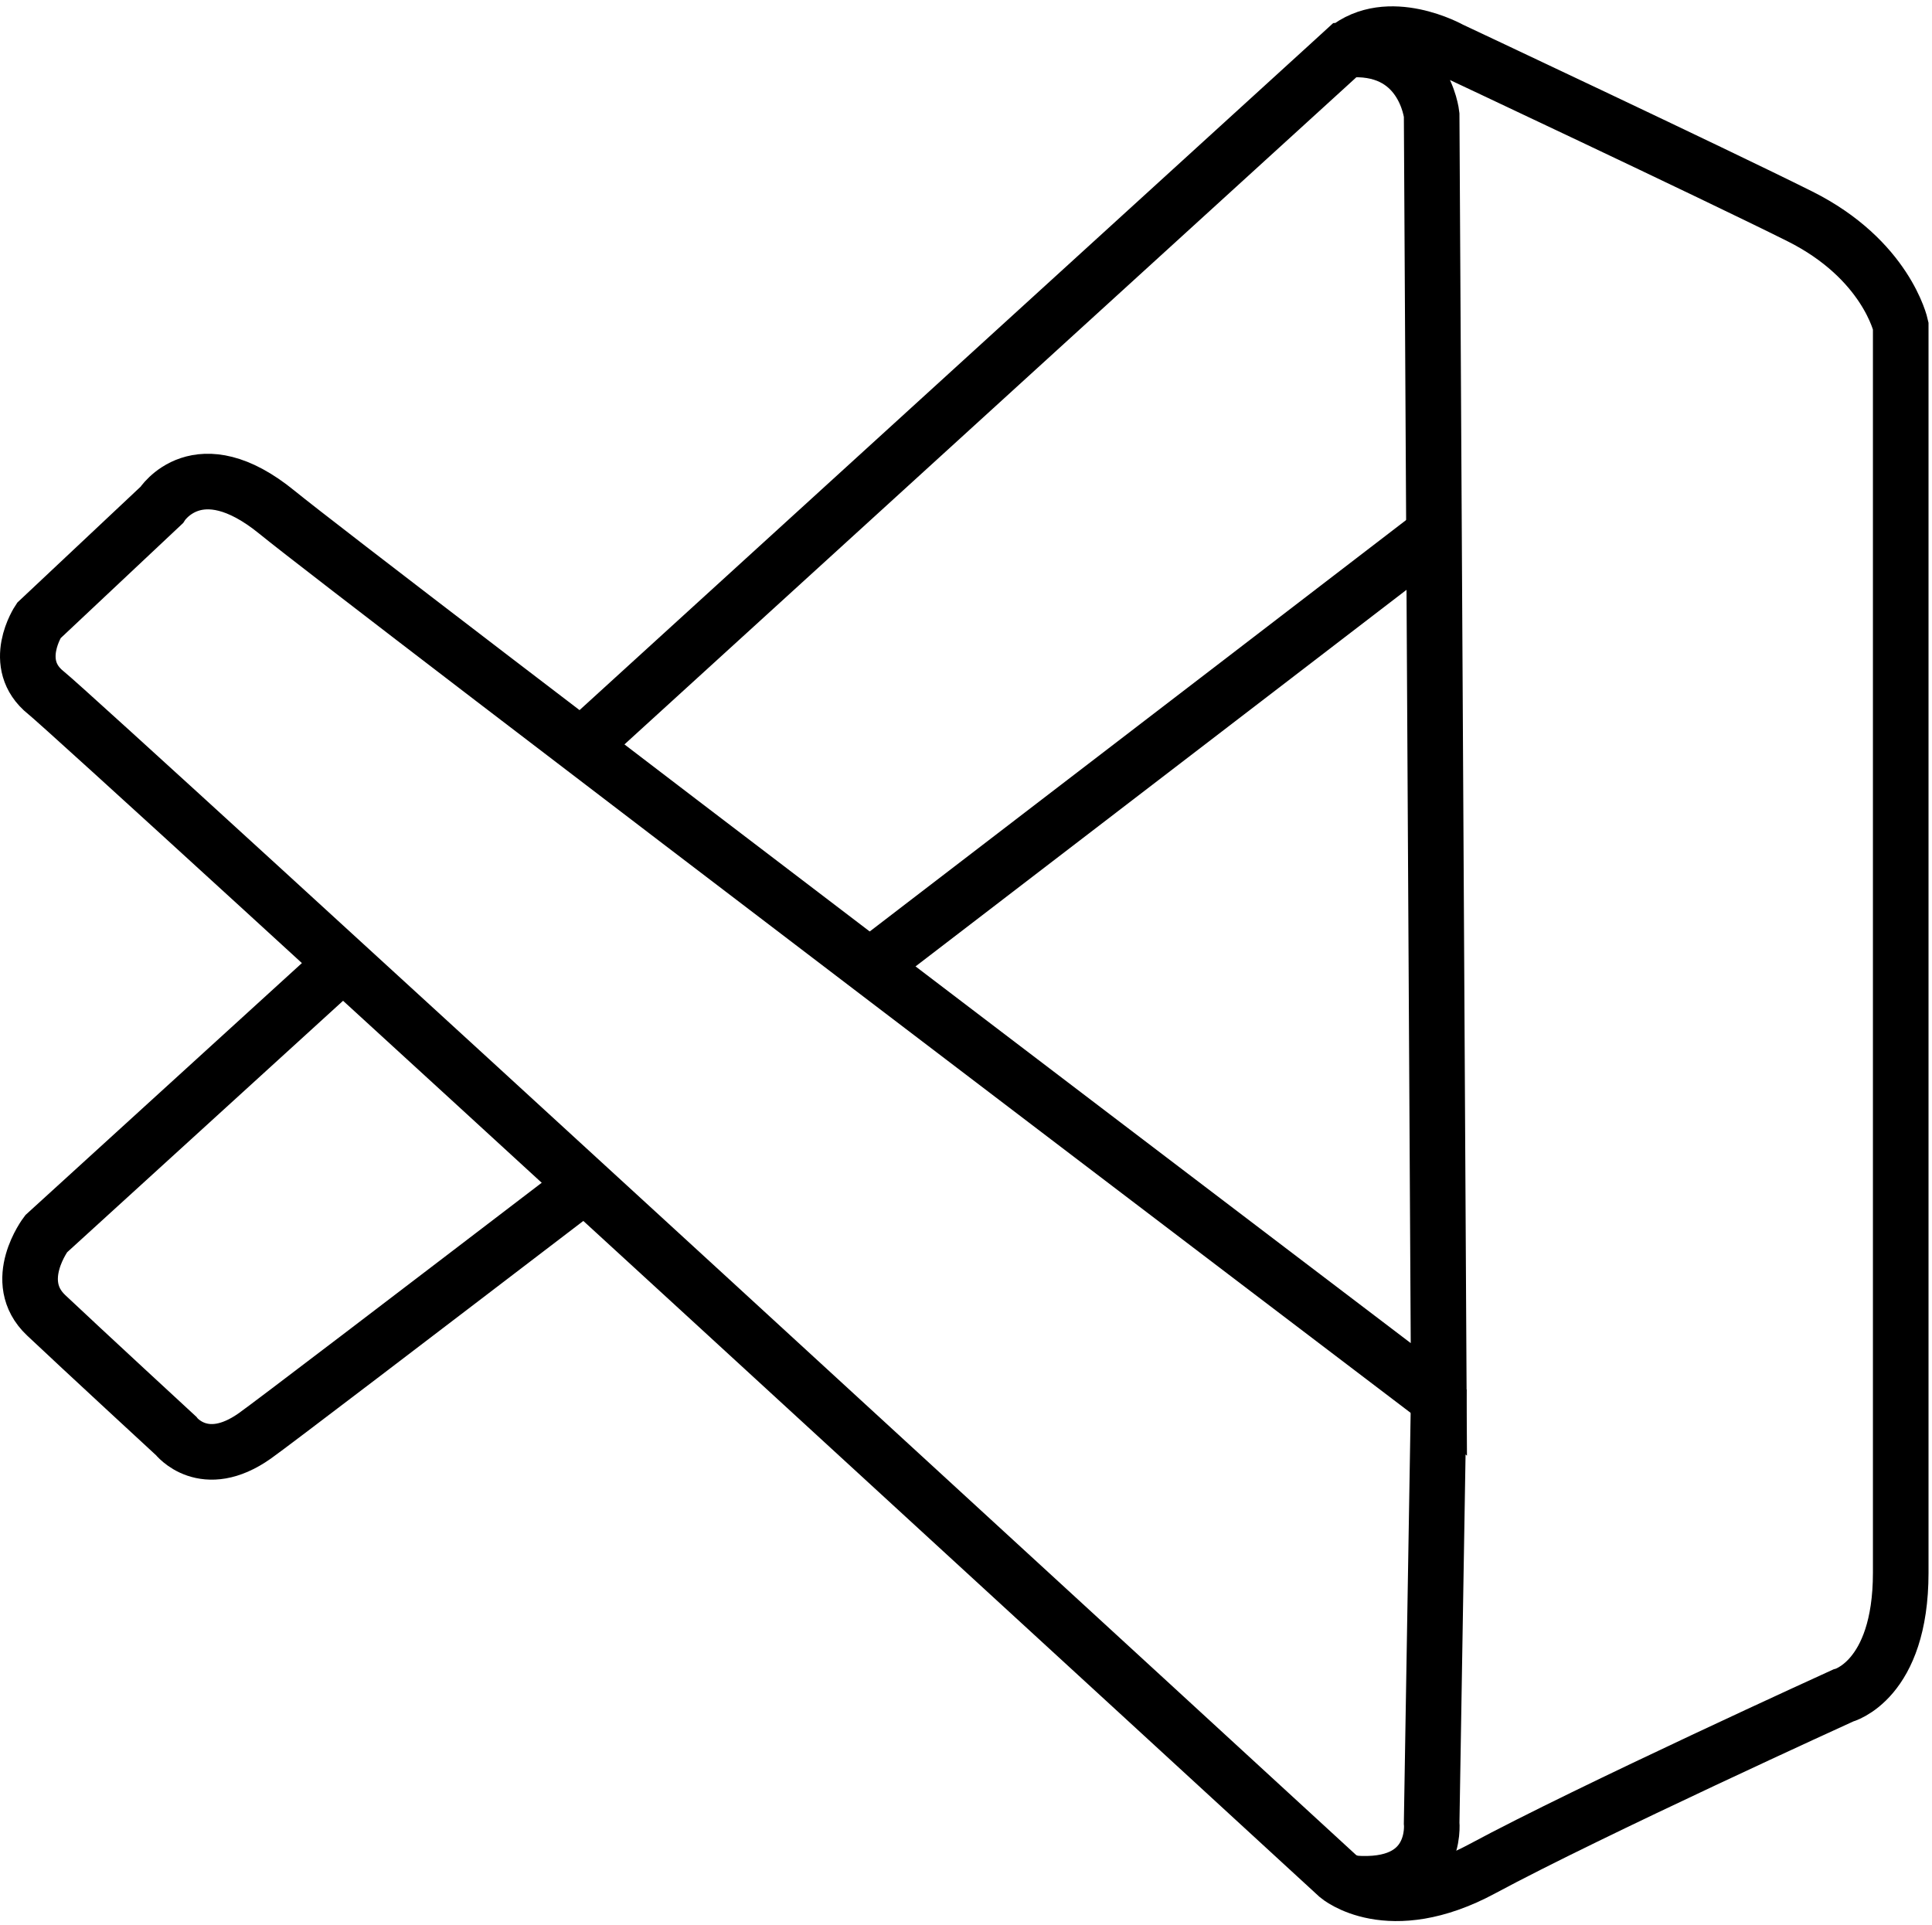 <svg width="278" height="277" viewBox="0 0 278 277" fill="none" xmlns="http://www.w3.org/2000/svg">
<path d="M83.612 107.394L191.194 9.331L193.542 7.185C204.905 6.15 206.004 16.528 206.004 16.528L207.039 201.366C207.039 201.366 51.278 83.039 39.865 73.722C28.451 64.404 23.25 72.686 23.25 72.686L5.574 89.302C5.574 89.302 1.42 95.526 6.609 99.68C11.798 103.833 192.507 269.947 192.507 269.947C192.507 269.947 199.78 276.184 213.276 268.912C228.818 260.541 265.192 243.989 265.192 243.989C265.192 243.989 273.5 241.919 273.5 226.314V46.88C273.5 46.88 271.429 37.347 258.968 31.123C246.507 24.899 208.731 7.135 208.731 7.135C208.731 7.135 199.779 2.084 193.58 7.21" stroke="black" stroke-width="8" stroke-miterlimit="10"/>
<path d="M84.193 170.458C58.942 189.75 39.145 204.863 36.683 206.605C29.335 211.807 25.32 206.605 25.32 206.605C25.32 206.605 11.824 194.157 6.635 189.258C1.445 184.359 6.635 177.541 6.635 177.541L49.397 138.566" stroke="black" stroke-width="8" stroke-miterlimit="10"/>
<path d="M204.969 77.85C204.969 77.85 165.741 107.961 125.138 139.083" stroke="black" stroke-width="8" stroke-miterlimit="10"/>
<path d="M207.039 199.863L206.004 262.296C206.004 262.296 207.039 272.03 194.641 270.995" stroke="black" stroke-width="8" stroke-miterlimit="10"/>
</svg>
